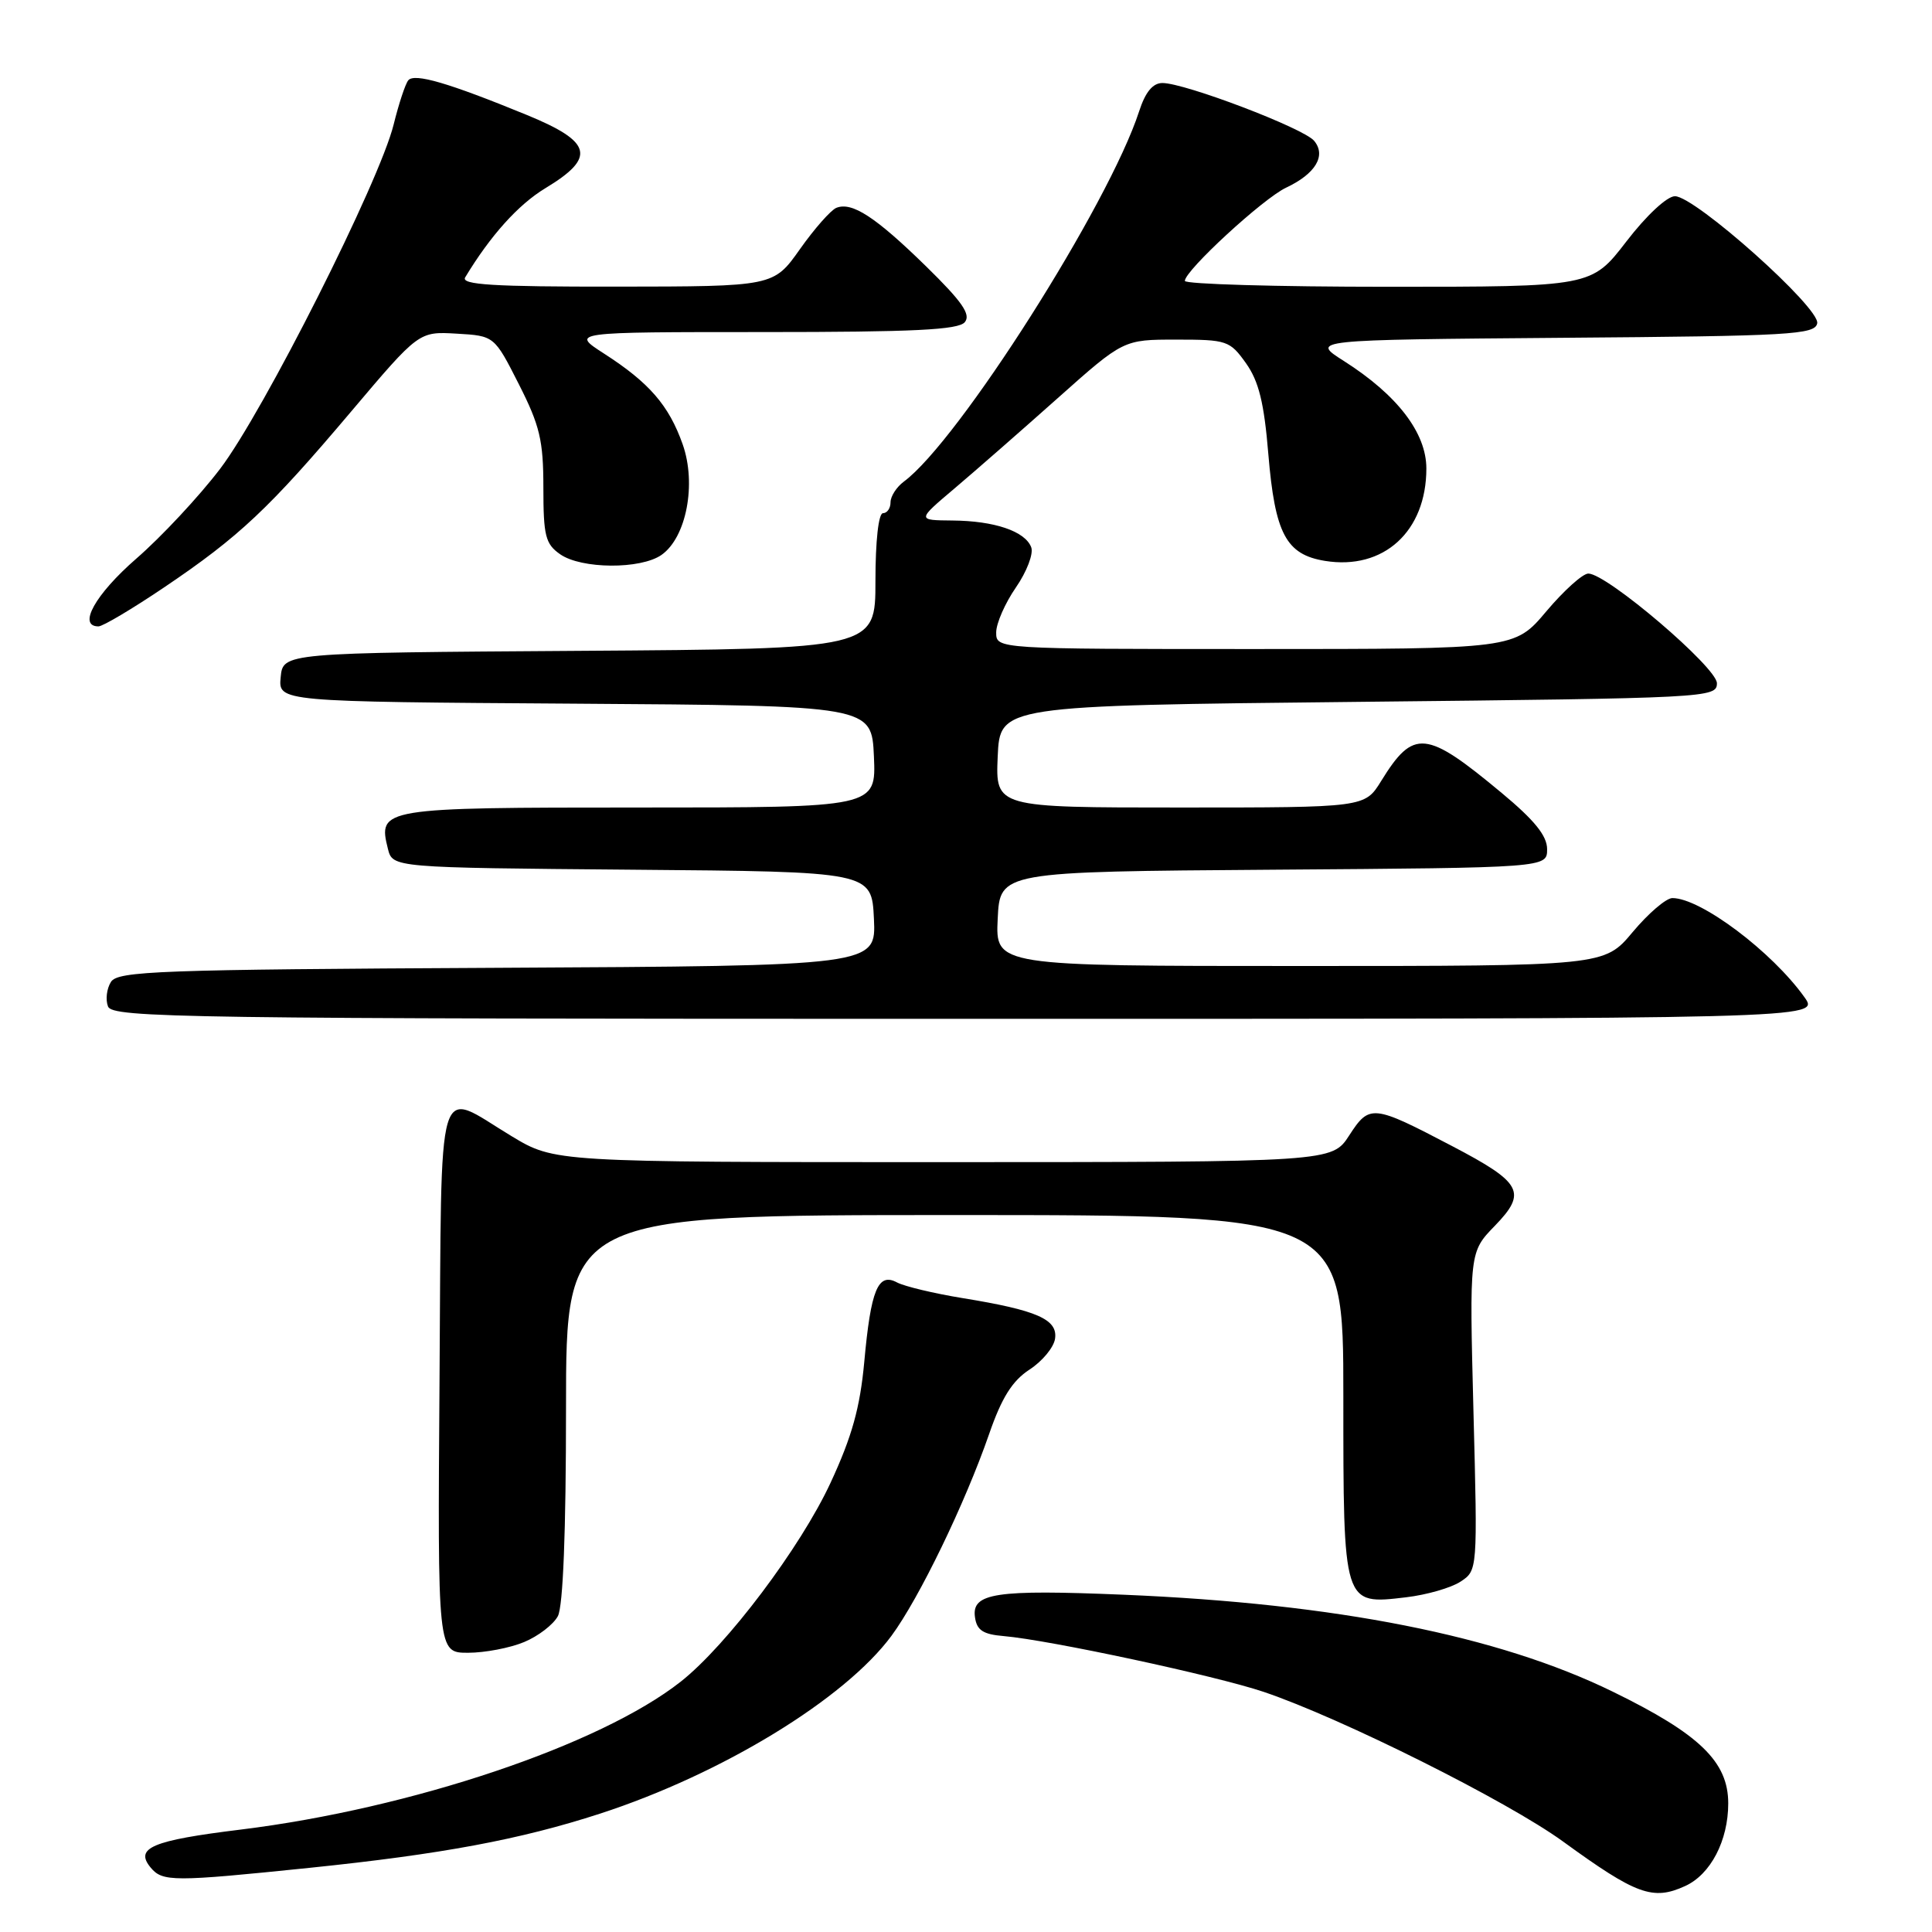<?xml version="1.0" encoding="UTF-8" standalone="no"?>
<!DOCTYPE svg PUBLIC "-//W3C//DTD SVG 1.1//EN" "http://www.w3.org/Graphics/SVG/1.1/DTD/svg11.dtd" >
<svg xmlns="http://www.w3.org/2000/svg" xmlns:xlink="http://www.w3.org/1999/xlink" version="1.1" viewBox="0 0 256 256">
 <g >
 <path fill="currentColor"
d=" M 223.29 249.91 C 226.66 248.38 229.00 243.90 229.00 238.96 C 229.00 233.44 225.22 229.78 213.69 224.15 C 198.50 216.73 177.09 212.49 148.91 211.31 C 131.89 210.60 128.73 211.08 129.19 214.29 C 129.43 216.02 130.26 216.56 133.00 216.79 C 139.00 217.30 161.09 222.04 167.44 224.18 C 177.77 227.67 199.76 238.67 207.11 244.01 C 216.81 251.06 219.01 251.87 223.29 249.91 Z  M 41.00 247.50 C 58.54 245.69 68.89 243.76 79.50 240.32 C 95.65 235.07 111.93 225.14 118.12 216.76 C 121.80 211.77 127.87 199.23 131.07 190.00 C 132.73 185.20 134.13 182.97 136.41 181.48 C 138.11 180.38 139.64 178.53 139.80 177.38 C 140.17 174.82 137.41 173.61 127.57 172.01 C 123.76 171.39 119.84 170.45 118.86 169.93 C 116.34 168.58 115.39 170.89 114.52 180.46 C 113.96 186.51 112.90 190.34 110.06 196.46 C 106.09 205.03 96.32 218.00 90.21 222.82 C 79.54 231.23 54.51 239.64 31.89 242.43 C 20.14 243.87 17.81 244.86 19.96 247.46 C 21.54 249.36 22.93 249.36 41.00 247.50 Z  M 69.45 217.58 C 71.31 216.81 73.33 215.26 73.92 214.15 C 74.61 212.86 75.00 202.97 75.00 186.57 C 75.00 161.00 75.00 161.00 126.50 161.00 C 178.00 161.00 178.00 161.00 178.00 184.93 C 178.00 212.82 177.94 212.64 186.31 211.65 C 189.03 211.33 192.27 210.40 193.52 209.58 C 195.79 208.09 195.79 208.09 195.24 187.00 C 194.70 165.90 194.70 165.90 198.08 162.42 C 202.37 157.99 201.69 156.72 192.43 151.87 C 181.90 146.35 181.47 146.30 178.79 150.43 C 176.50 153.98 176.50 153.98 125.00 153.99 C 73.50 153.99 73.50 153.99 67.79 150.55 C 57.64 144.43 58.54 141.39 58.24 182.75 C 57.98 219.00 57.98 219.00 62.02 219.00 C 64.24 219.00 67.59 218.36 69.45 217.58 Z  M 239.11 132.15 C 234.79 126.09 225.35 119.00 221.60 119.00 C 220.77 119.00 218.41 121.03 216.34 123.50 C 212.58 128.00 212.58 128.00 172.24 128.00 C 131.90 128.00 131.90 128.00 132.20 121.75 C 132.50 115.50 132.50 115.50 168.75 115.24 C 205.00 114.98 205.00 114.98 205.00 112.52 C 205.00 110.75 203.34 108.69 198.97 105.06 C 188.94 96.71 187.30 96.54 183.01 103.49 C 180.84 107.00 180.84 107.00 156.37 107.00 C 131.91 107.00 131.91 107.00 132.20 100.25 C 132.50 93.50 132.50 93.50 180.00 93.00 C 226.42 92.51 227.50 92.46 227.50 90.53 C 227.50 88.44 212.92 76.00 210.46 76.00 C 209.72 76.00 207.22 78.25 204.90 81.00 C 200.69 86.00 200.69 86.00 166.34 86.00 C 132.00 86.00 132.00 86.00 132.00 83.80 C 132.00 82.60 133.18 79.91 134.62 77.83 C 136.06 75.74 136.97 73.36 136.64 72.51 C 135.83 70.39 131.76 69.01 126.18 68.97 C 121.50 68.93 121.50 68.93 126.48 64.72 C 129.22 62.40 135.38 57.01 140.16 52.75 C 148.86 45.00 148.86 45.00 155.86 45.00 C 162.57 45.00 162.96 45.13 165.10 48.13 C 166.80 50.53 167.50 53.37 168.06 60.16 C 168.94 70.71 170.40 73.48 175.56 74.32 C 183.33 75.58 189.00 70.42 189.00 62.08 C 189.00 57.35 185.15 52.34 178.08 47.84 C 173.65 45.03 173.65 45.03 207.06 44.76 C 237.30 44.53 240.50 44.34 240.79 42.84 C 241.19 40.80 224.61 26.00 221.94 26.00 C 220.89 26.00 218.15 28.55 215.50 32.00 C 210.88 38.00 210.88 38.00 183.94 38.00 C 169.12 38.00 157.00 37.65 157.00 37.22 C 157.00 35.85 167.37 26.30 170.41 24.87 C 174.32 23.03 175.76 20.62 174.13 18.66 C 172.75 16.99 157.01 11.00 154.03 11.00 C 152.75 11.00 151.77 12.19 150.94 14.75 C 146.94 27.08 127.01 58.46 119.77 63.81 C 118.80 64.53 118.00 65.76 118.00 66.56 C 118.00 67.35 117.55 68.00 117.00 68.00 C 116.41 68.00 116.00 71.66 116.00 76.99 C 116.00 85.98 116.00 85.98 76.75 86.24 C 37.50 86.50 37.50 86.50 37.19 89.74 C 36.88 92.98 36.88 92.98 76.19 93.24 C 115.50 93.50 115.50 93.50 115.80 100.25 C 116.09 107.00 116.09 107.00 84.67 107.00 C 50.51 107.00 50.05 107.08 51.40 112.47 C 52.03 114.97 52.03 114.97 83.77 115.24 C 115.50 115.50 115.50 115.50 115.80 121.74 C 116.09 127.98 116.09 127.98 65.91 128.24 C 20.98 128.47 15.61 128.67 14.70 130.11 C 14.14 131.00 13.96 132.46 14.31 133.36 C 14.89 134.87 24.25 135.00 128.04 135.00 C 241.14 135.00 241.14 135.00 239.11 132.15 Z  M 21.75 77.83 C 31.71 71.11 35.65 67.40 46.52 54.54 C 55.50 43.92 55.50 43.92 60.50 44.21 C 65.50 44.50 65.50 44.50 68.75 50.91 C 71.53 56.39 72.00 58.36 72.00 64.60 C 72.00 71.00 72.27 72.08 74.22 73.44 C 77.03 75.41 84.89 75.46 87.65 73.53 C 90.95 71.22 92.31 64.13 90.46 58.88 C 88.64 53.72 86.02 50.70 80.05 46.86 C 75.61 44.00 75.61 44.00 101.18 44.00 C 121.07 44.00 127.00 43.71 127.84 42.69 C 128.68 41.68 127.49 39.97 122.72 35.30 C 116.00 28.73 112.89 26.71 110.82 27.54 C 110.10 27.83 107.92 30.29 106.00 33.01 C 102.50 37.96 102.50 37.96 81.69 37.98 C 65.30 38.00 61.04 37.73 61.64 36.75 C 64.97 31.23 68.67 27.11 72.26 24.94 C 79.02 20.86 78.50 18.80 69.80 15.23 C 59.41 10.97 54.92 9.66 54.10 10.64 C 53.71 11.11 52.84 13.75 52.16 16.50 C 50.30 24.05 34.90 54.60 29.16 62.13 C 26.38 65.78 21.38 71.14 18.05 74.03 C 12.62 78.76 10.25 83.00 13.05 83.00 C 13.62 83.00 17.54 80.67 21.75 77.83 Z "/>
</g>
</svg>